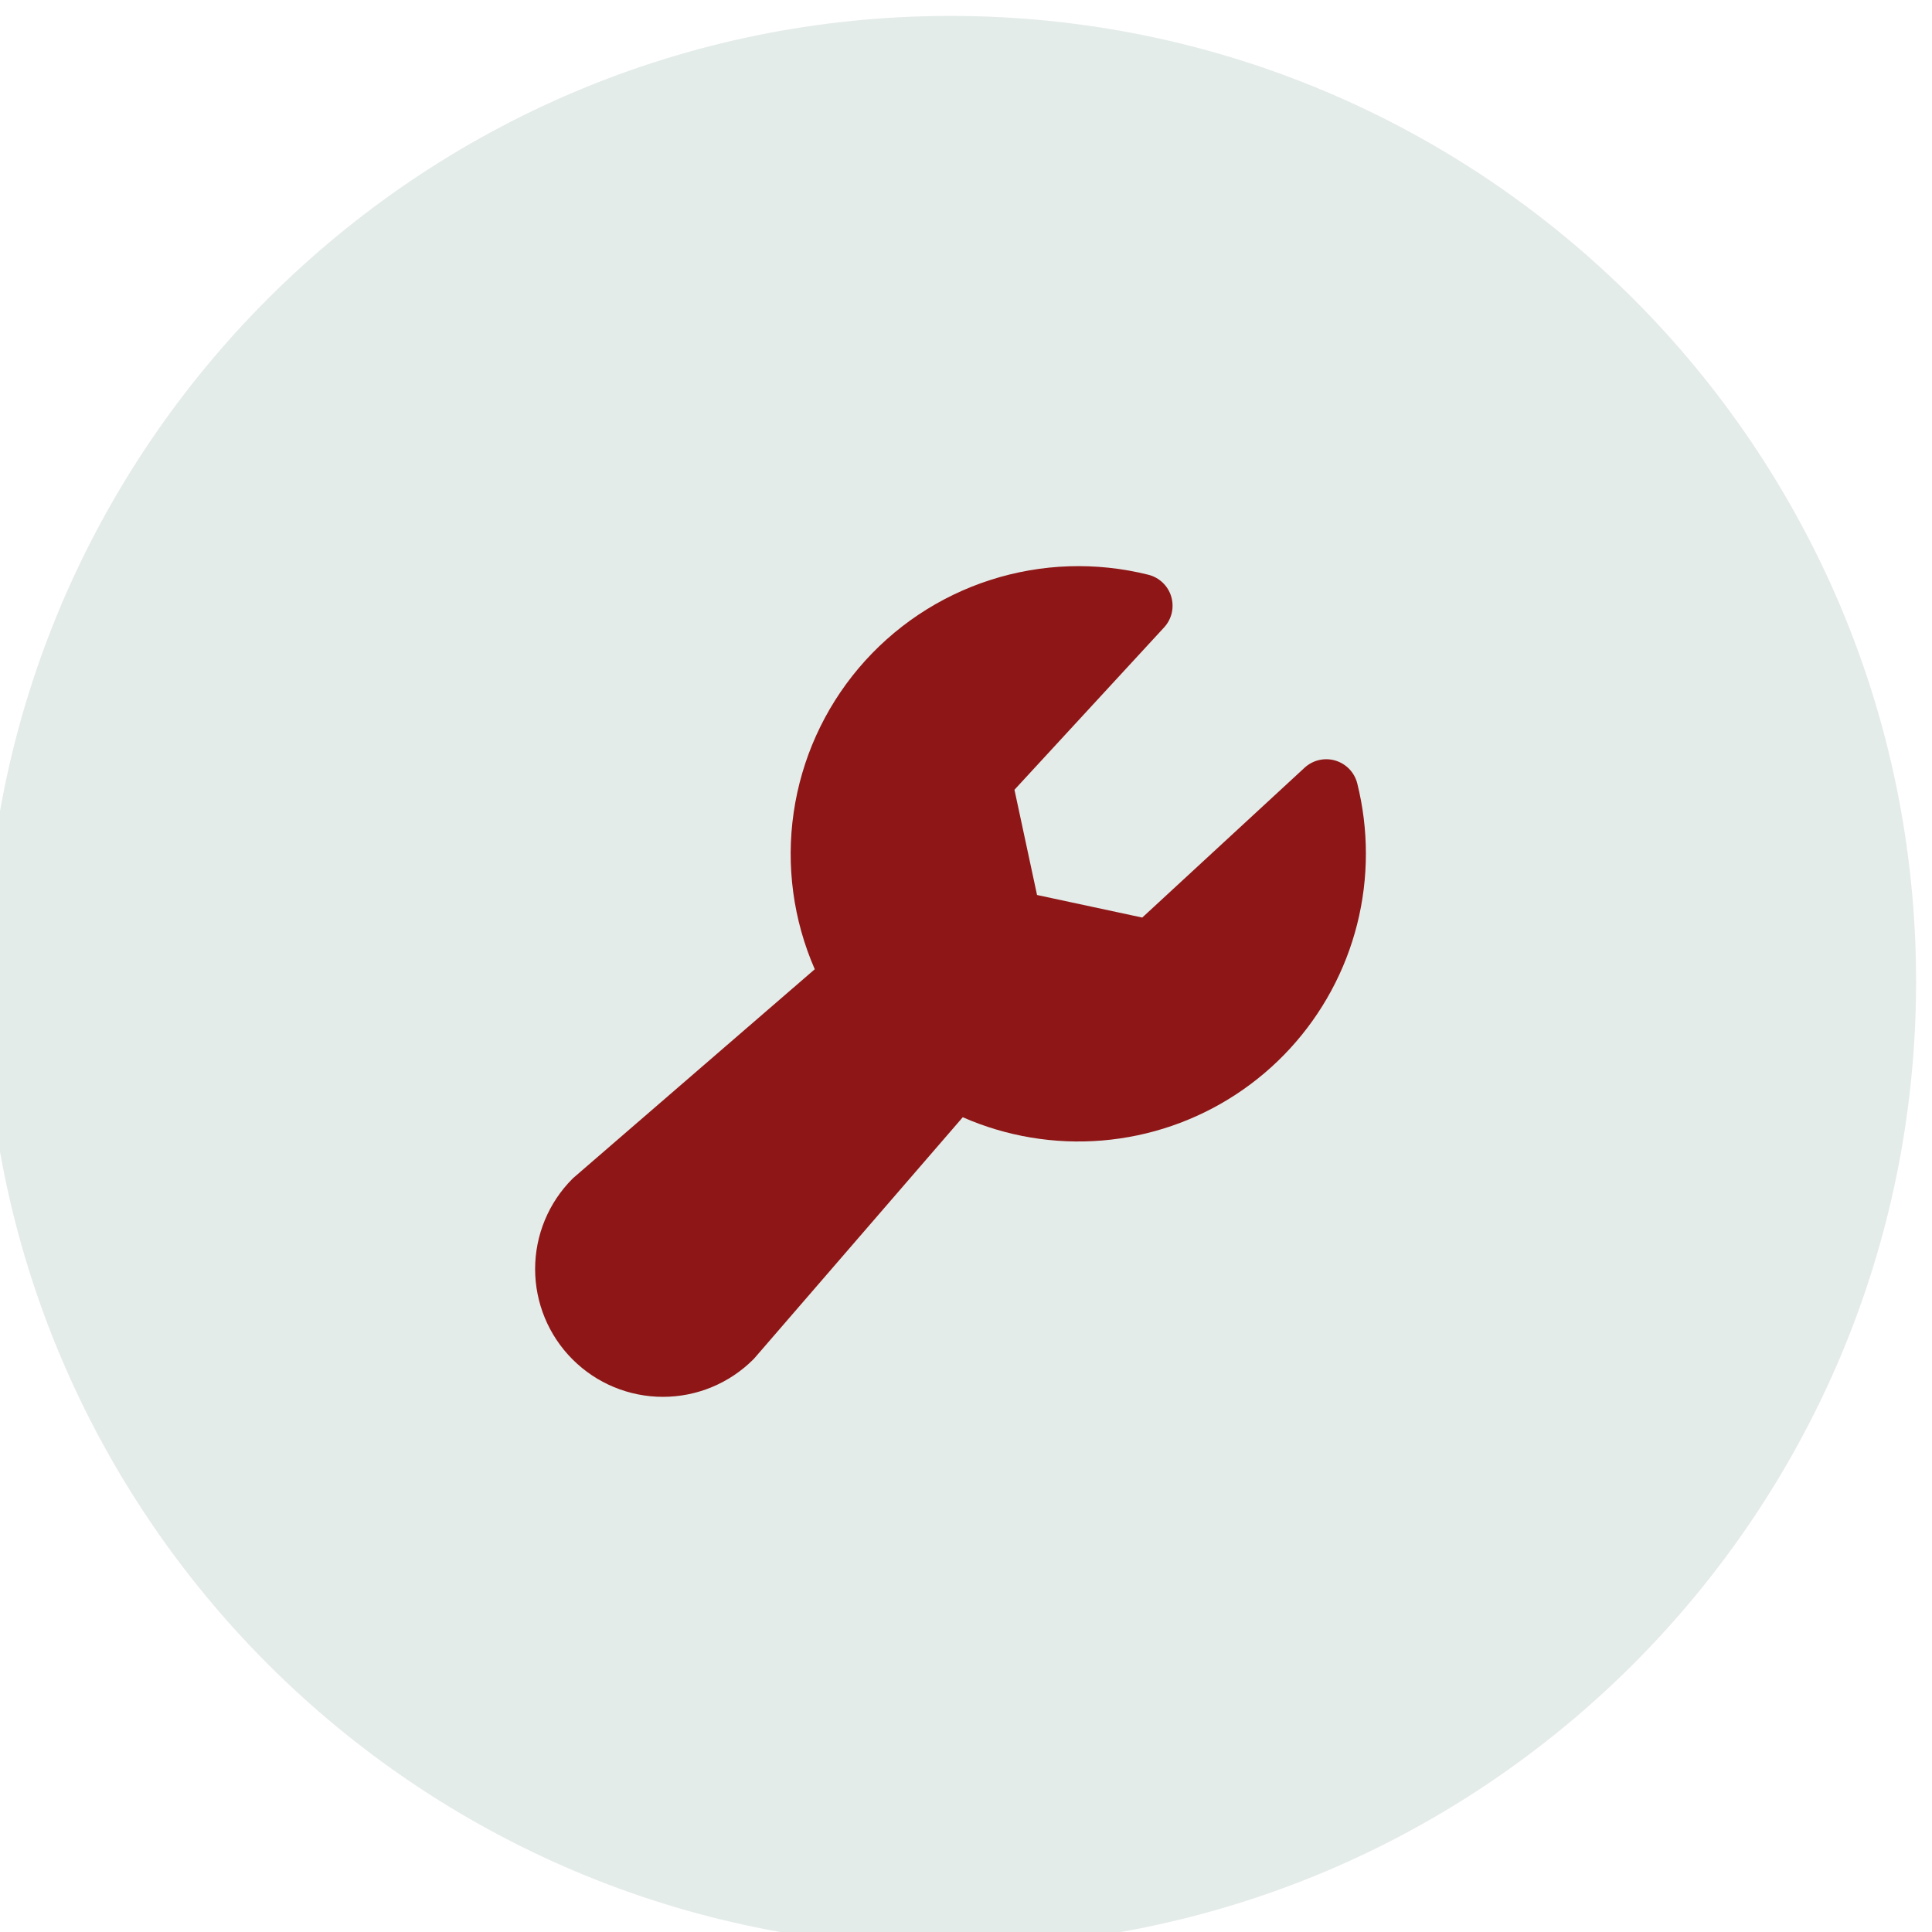 <?xml version="1.0" encoding="UTF-8"?>
<!DOCTYPE svg PUBLIC "-//W3C//DTD SVG 1.1//EN" "http://www.w3.org/Graphics/SVG/1.1/DTD/svg11.dtd">
<!-- Creator: CorelDRAW -->
<svg xmlns="http://www.w3.org/2000/svg" xml:space="preserve" width="0.9cm" height="0.9cm" version="1.1" style="shape-rendering:geometricPrecision; text-rendering:geometricPrecision; image-rendering:optimizeQuality; fill-rule:evenodd; clip-rule:evenodd"
viewBox="0 0 900 900"
 xmlns:xlink="http://www.w3.org/1999/xlink"
 xmlns:xodm="http://www.corel.com/coreldraw/odm/2003">
 <defs>
  <style type="text/css">
   <![CDATA[
    .fil1 {fill:#8E1616;fill-rule:nonzero}
    .fil0 {fill:#E4ECE9;fill-rule:nonzero}
   ]]>
  </style>
 </defs>
 <g id="Camada_x0020_1">
  <path class="fil0" d="M442.8 7.41l0 0c248.37,0 449.79,201.42 449.79,449.79l0 0c0,248.36 -201.42,449.78 -449.79,449.78l0 0.01c-248.36,-0.01 -449.78,-201.43 -449.78,-449.79l-0.01 0c0.01,-248.37 201.43,-449.79 449.79,-449.79z"/>
  <path class="fil1" d="M636.28 397.67c0.02,22.27 -5.52,44.21 -16.11,63.8 -10.58,19.6 -25.89,36.25 -44.54,48.44 -18.64,12.19 -40.03,19.54 -62.23,21.38 -22.2,1.84 -44.51,-1.89 -64.91,-10.84l-96.85 112.03c-0.22,0.26 -0.48,0.54 -0.72,0.78 -11.17,11.17 -26.31,17.44 -42.11,17.44 -15.79,0 -30.93,-6.27 -42.09,-17.44 -11.17,-11.16 -17.44,-26.31 -17.44,-42.1 0,-15.79 6.27,-30.93 17.44,-42.1 0.26,-0.24 0.52,-0.5 0.8,-0.72l112.03 -96.83c-10.04,-22.96 -13.44,-48.28 -9.82,-73.07 3.62,-24.8 14.11,-48.08 30.29,-67.22 16.18,-19.13 37.4,-33.35 61.26,-41.03 23.85,-7.69 49.37,-8.53 73.68,-2.45 2.51,0.63 4.8,1.9 6.67,3.68 1.87,1.79 3.24,4.03 3.98,6.51 0.73,2.47 0.81,5.1 0.23,7.62 -0.59,2.51 -1.82,4.83 -3.57,6.73l-69.7 75.62 10.52 49.02 49.01 10.51 75.62 -69.8c1.9,-1.75 4.22,-2.98 6.73,-3.56 2.52,-0.59 5.14,-0.51 7.62,0.23 2.47,0.74 4.72,2.11 6.5,3.97 1.79,1.87 3.06,4.17 3.69,6.68 2.67,10.7 4.02,21.69 4.02,32.72z"/>
 </g>
</svg>
